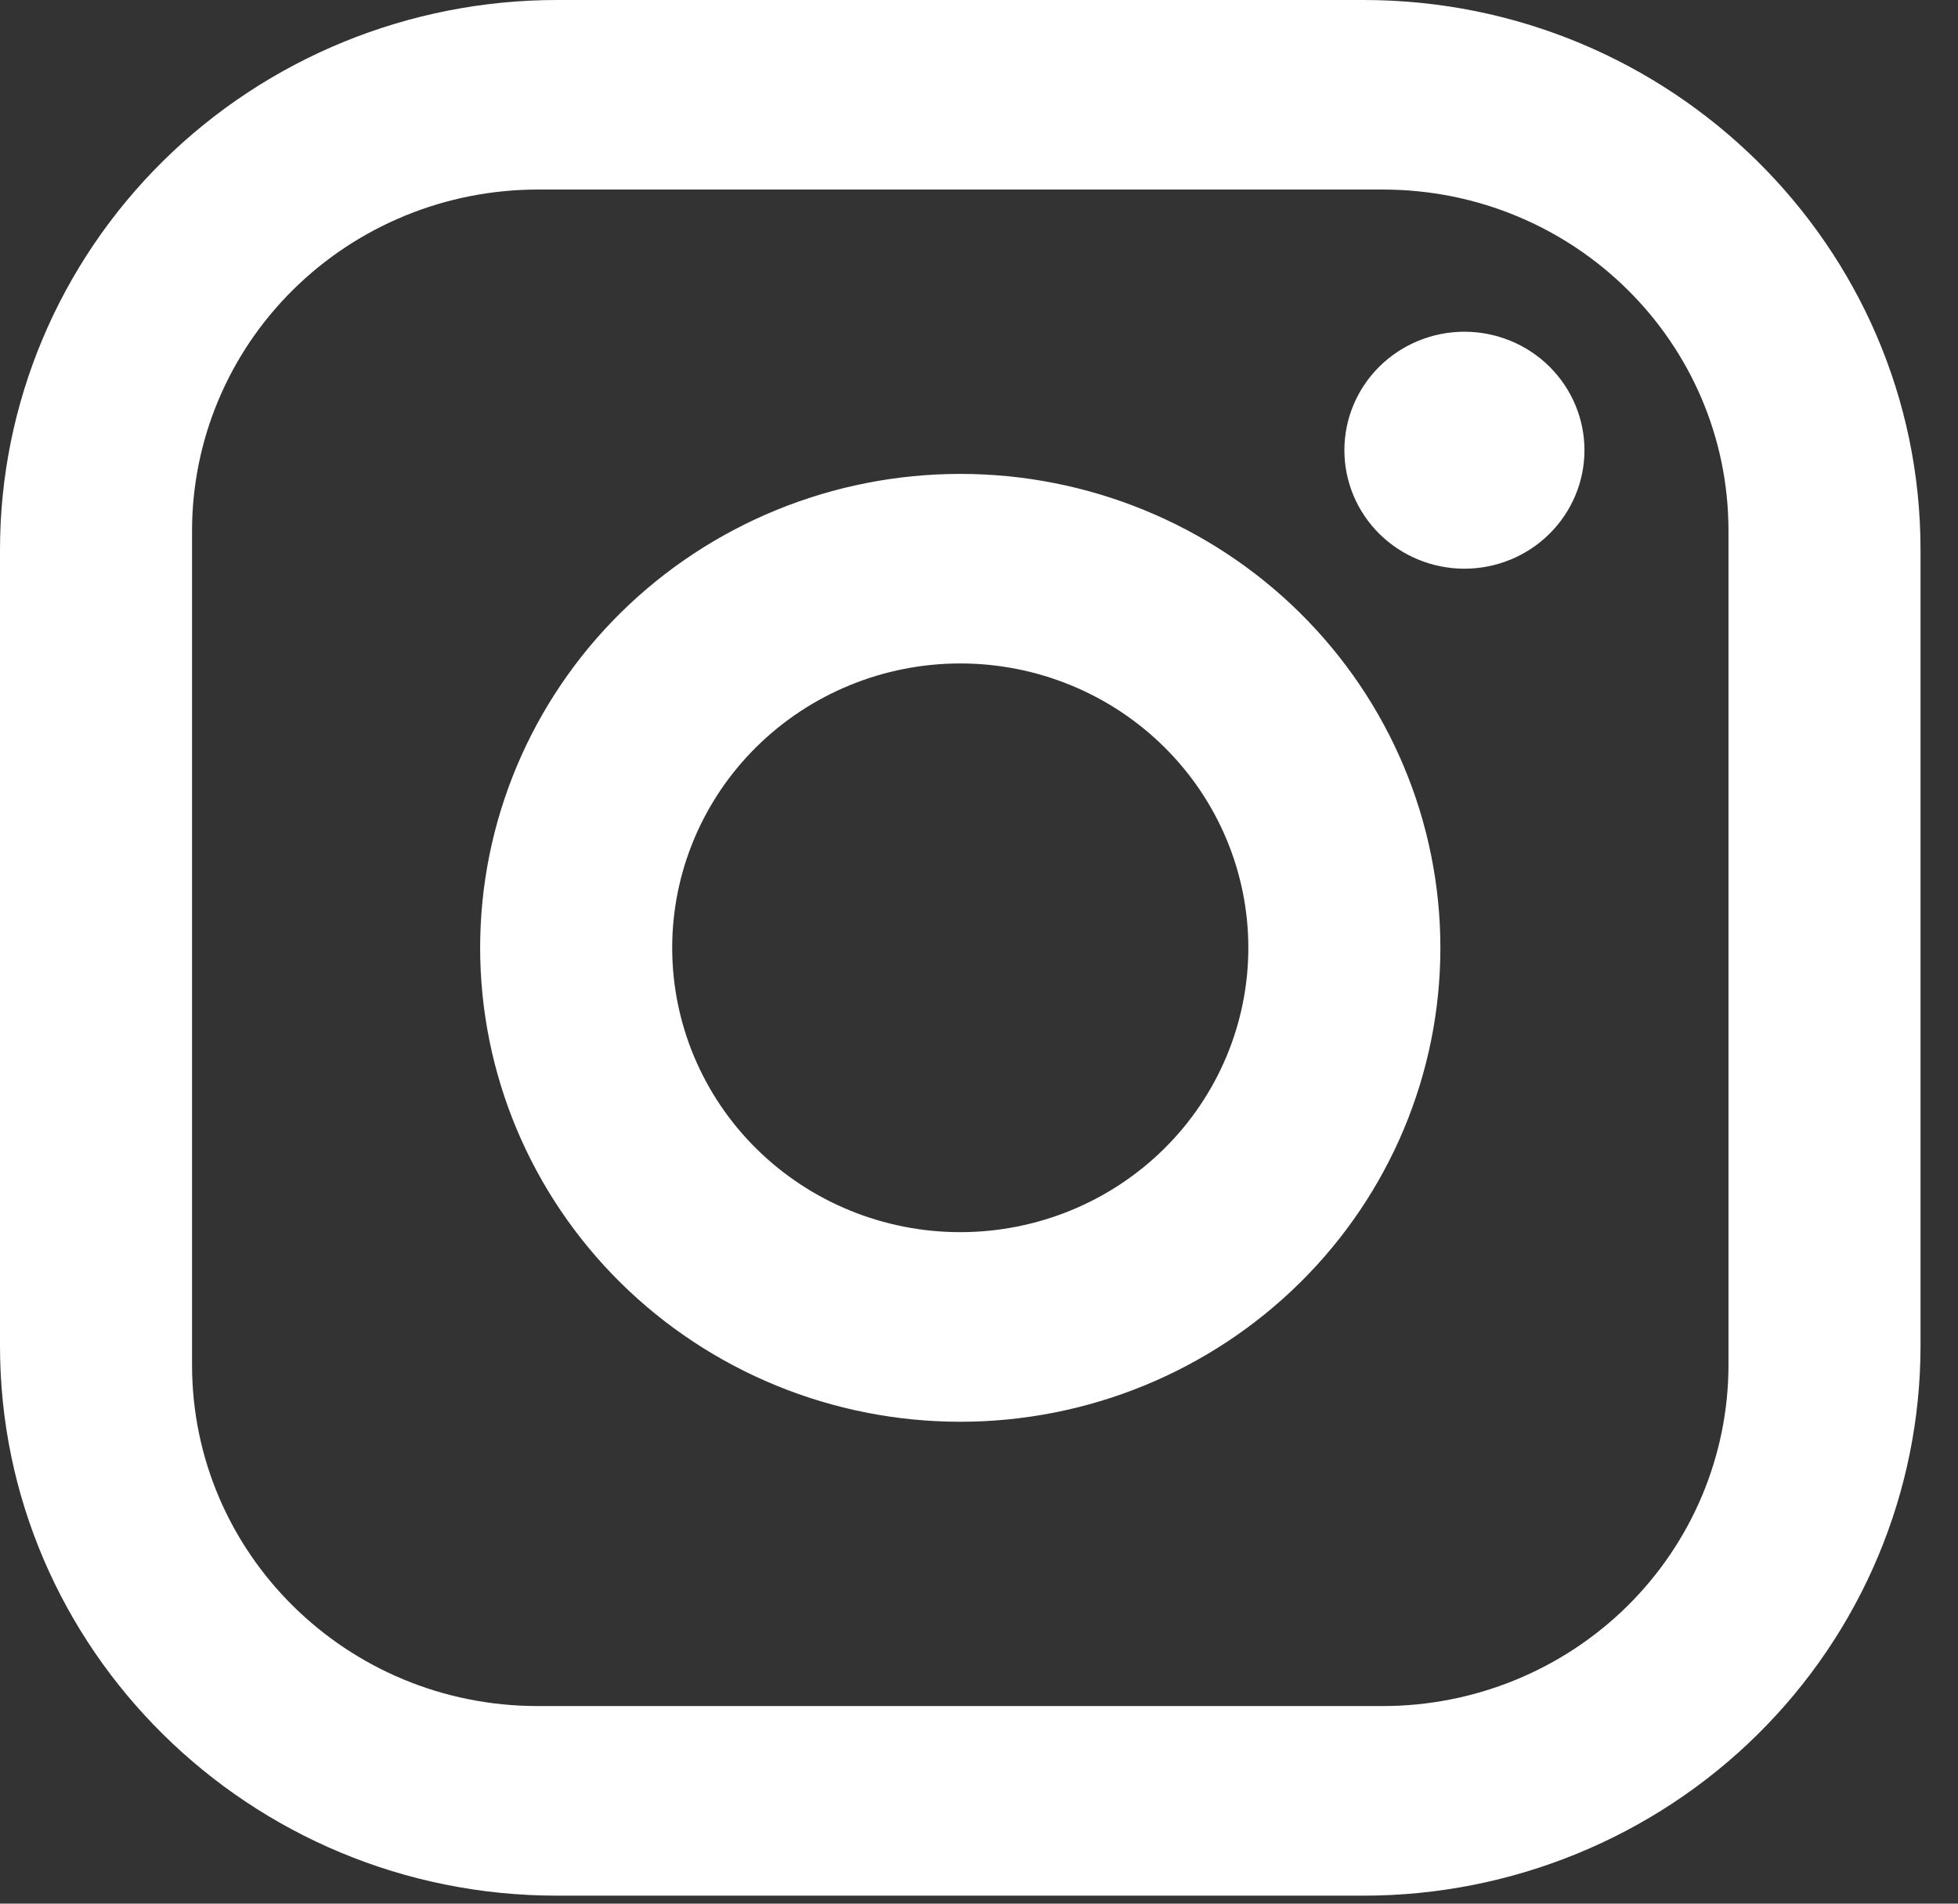 <svg width="36" height="35" viewBox="0 0 36 35" fill="none" xmlns="http://www.w3.org/2000/svg">
<rect x="0" y="0" width="36" height="35" fill="#333333" stroke="none"/>
<path d="M10.24 0H25.071C30.721 0 35.311 4.531 35.311 10.107V24.745C35.311 27.426 34.232 29.997 32.312 31.892C30.392 33.788 27.787 34.853 25.071 34.853H10.24C4.59 34.853 0 30.322 0 24.745V10.107C0 7.427 1.079 4.856 2.999 2.96C4.92 1.065 7.524 0 10.24 0ZM9.887 3.485C8.201 3.485 6.585 4.146 5.393 5.323C4.201 6.499 3.531 8.095 3.531 9.759V25.094C3.531 28.562 6.374 31.367 9.887 31.367H25.424C27.11 31.367 28.727 30.706 29.919 29.53C31.11 28.354 31.78 26.758 31.78 25.094V9.759C31.78 6.291 28.938 3.485 25.424 3.485H9.887ZM26.925 6.099C27.51 6.099 28.072 6.329 28.485 6.737C28.899 7.146 29.132 7.7 29.132 8.278C29.132 8.855 28.899 9.409 28.485 9.818C28.072 10.226 27.51 10.456 26.925 10.456C26.34 10.456 25.778 10.226 25.364 9.818C24.95 9.409 24.718 8.855 24.718 8.278C24.718 7.7 24.95 7.146 25.364 6.737C25.778 6.329 26.34 6.099 26.925 6.099ZM17.656 8.713C19.997 8.713 22.242 9.631 23.898 11.265C25.553 12.899 26.483 15.116 26.483 17.426C26.483 19.737 25.553 21.953 23.898 23.587C22.242 25.221 19.997 26.14 17.656 26.14C15.314 26.14 13.069 25.221 11.413 23.587C9.758 21.953 8.828 19.737 8.828 17.426C8.828 15.116 9.758 12.899 11.413 11.265C13.069 9.631 15.314 8.713 17.656 8.713ZM17.656 12.198C16.251 12.198 14.904 12.749 13.91 13.73C12.917 14.71 12.359 16.04 12.359 17.426C12.359 18.813 12.917 20.143 13.91 21.123C14.904 22.104 16.251 22.654 17.656 22.654C19.06 22.654 20.408 22.104 21.401 21.123C22.394 20.143 22.952 18.813 22.952 17.426C22.952 16.04 22.394 14.71 21.401 13.73C20.408 12.749 19.06 12.198 17.656 12.198Z" fill="white"/>
</svg>
